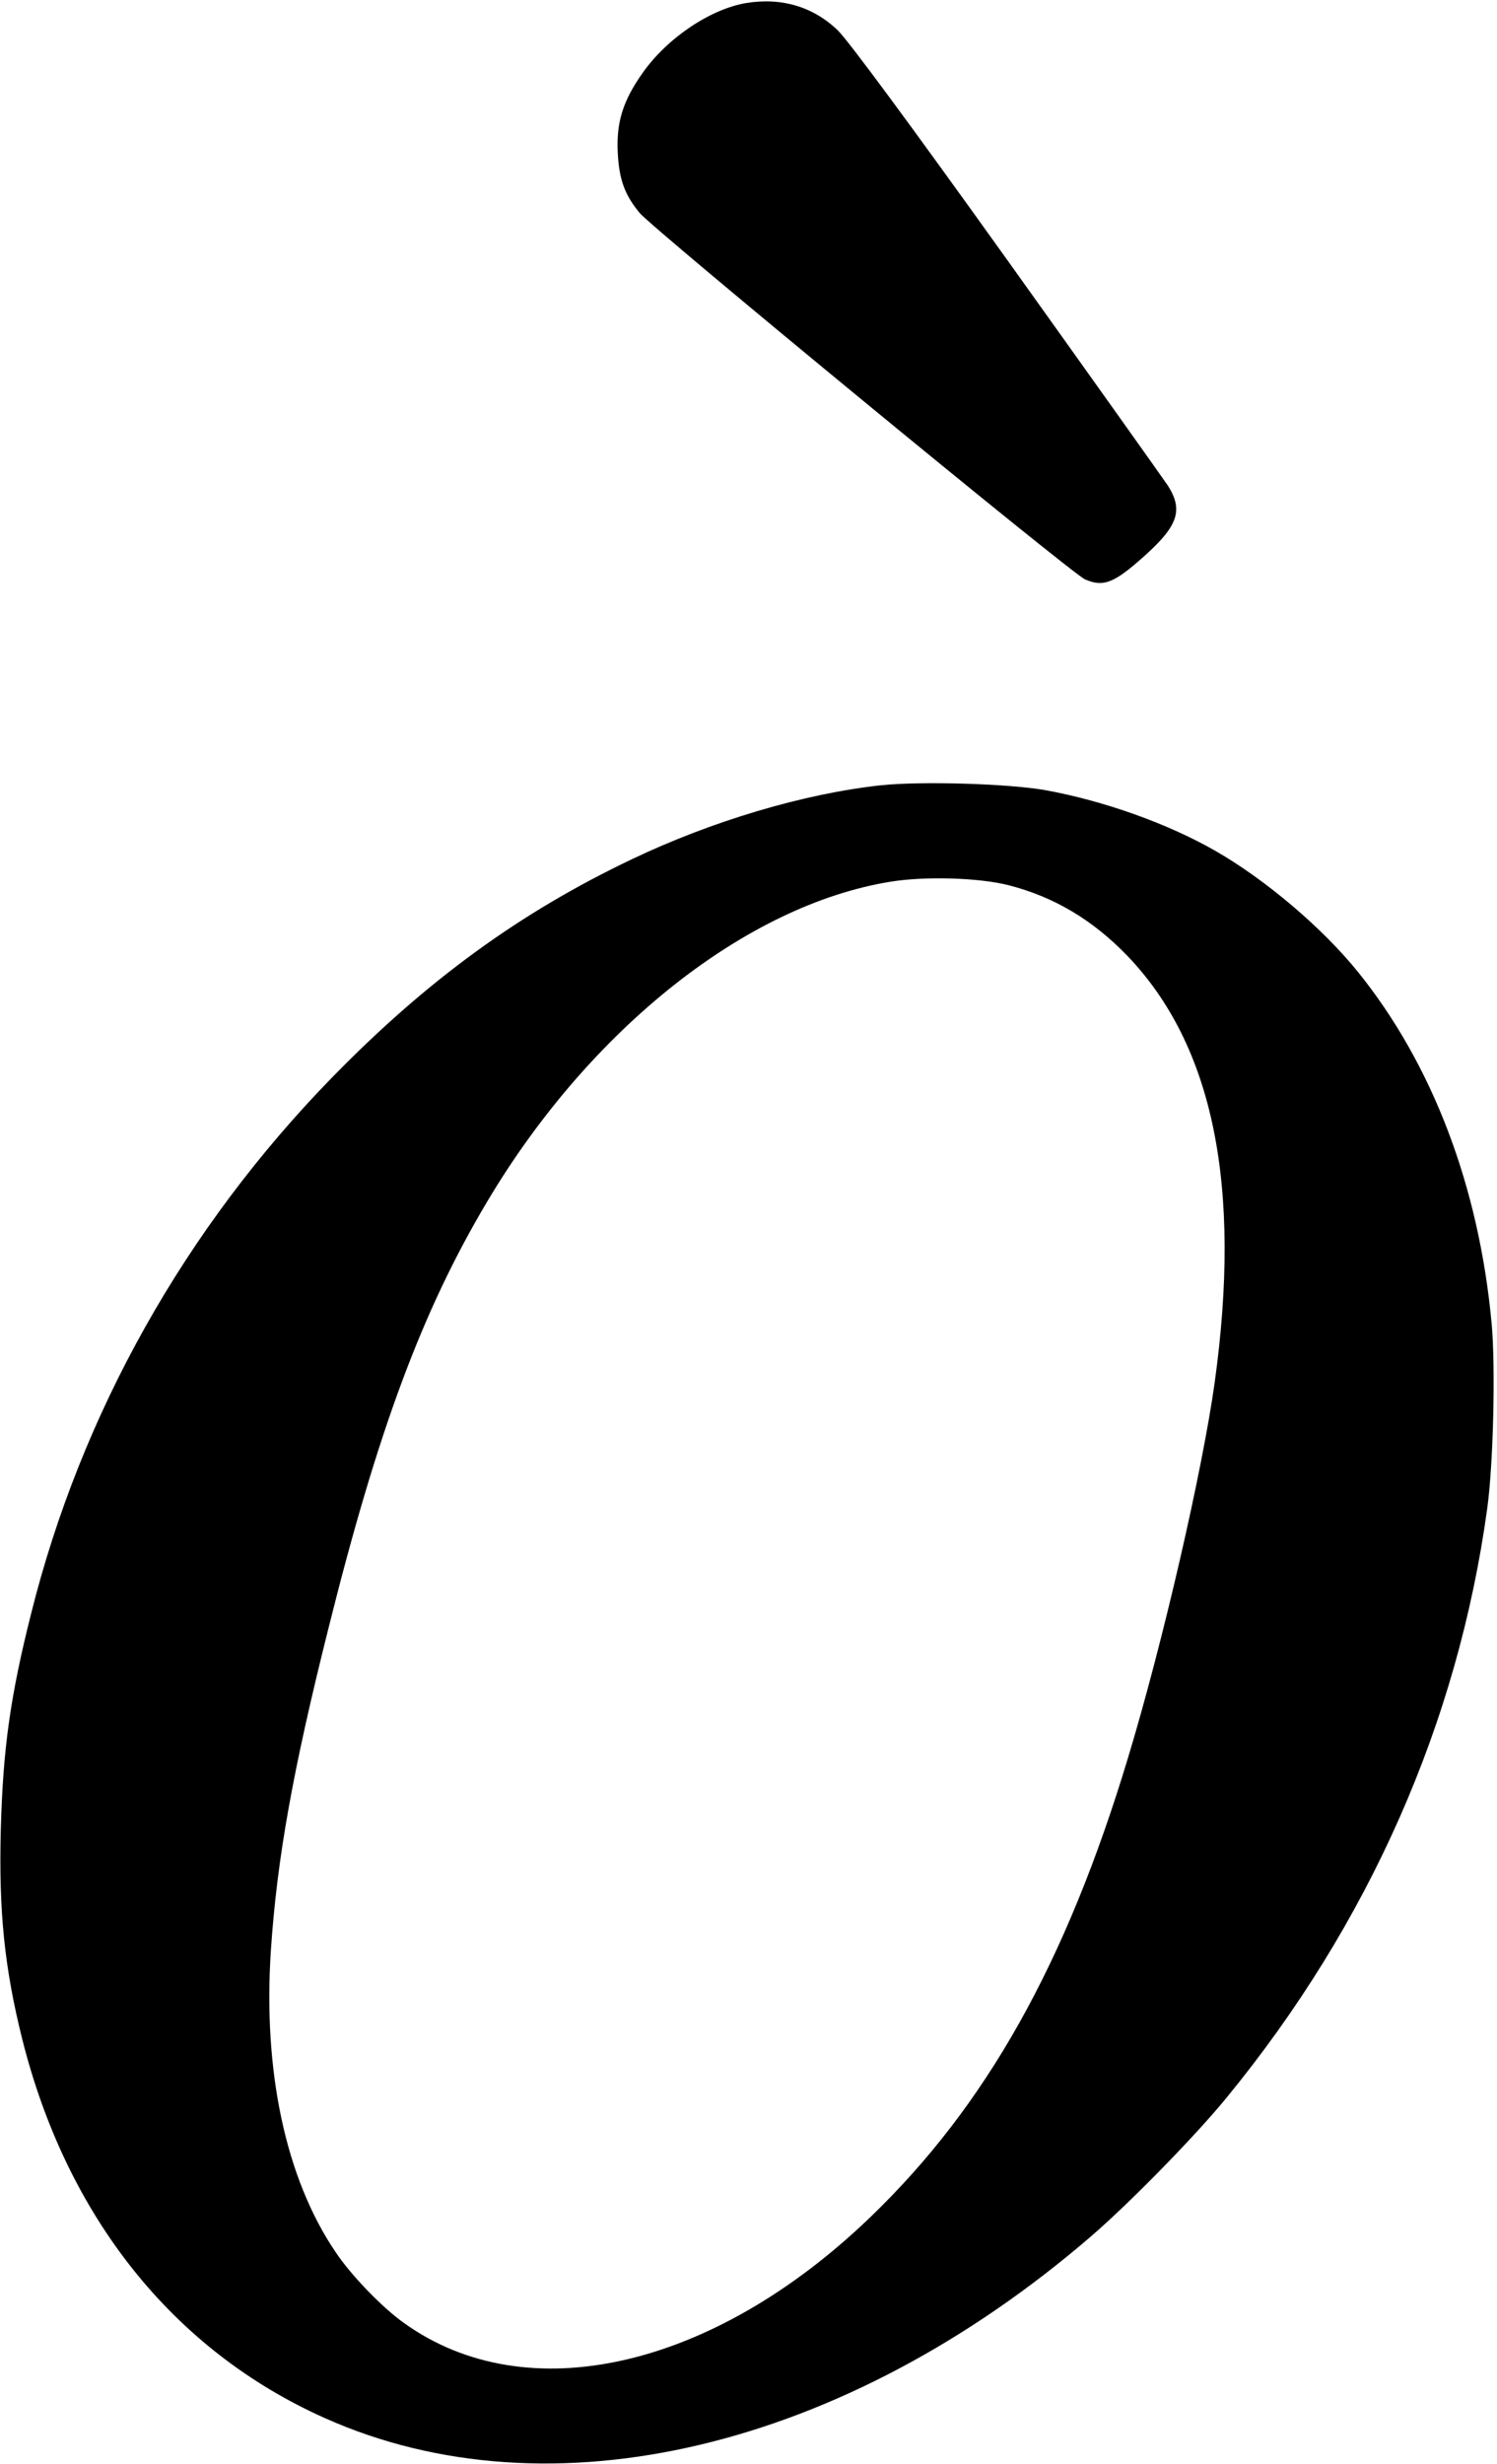 <?xml version="1.0" standalone="no"?>
<!DOCTYPE svg PUBLIC "-//W3C//DTD SVG 20010904//EN"
 "http://www.w3.org/TR/2001/REC-SVG-20010904/DTD/svg10.dtd">
<svg version="1.0" xmlns="http://www.w3.org/2000/svg"
 width="536pt" height="882pt" viewBox="0 0 536 882"
 preserveAspectRatio="xMidYMid meet">
<g transform="translate(0,882) scale(0.1,-0.1)"
fill="#000000" stroke="none">
<path d="M2671 8809 c-129 -22 -283 -126 -370 -250 -71 -100 -95 -178 -89
-288 5 -94 25 -149 78 -213 49 -59 1546 -1291 1595 -1312 66 -29 105 -13 214
85 119 107 138 163 83 250 -16 24 -275 388 -576 809 -350 489 -569 785 -606
821 -88 85 -202 119 -329 98z"/>
<path d="M3155 6009 c-277 -30 -606 -128 -893 -265 -401 -191 -733 -433 -1072
-780 -527 -540 -900 -1204 -1079 -1922 -74 -294 -100 -480 -108 -767 -8 -297
13 -500 77 -756 160 -636 541 -1113 1083 -1355 807 -361 1860 -111 2744 651
137 118 373 359 484 495 511 623 829 1344 934 2110 22 159 30 506 16 660 -45
492 -212 930 -479 1261 -127 157 -329 329 -510 433 -171 98 -401 180 -612 218
-134 23 -442 32 -585 17z m457 -358 c163 -42 300 -124 424 -252 308 -321 411
-824 313 -1529 -44 -315 -184 -925 -310 -1342 -222 -736 -508 -1246 -923
-1645 -564 -543 -1230 -694 -1669 -379 -78 55 -191 172 -246 255 -178 263
-260 647 -231 1081 22 326 78 641 206 1151 177 710 336 1137 568 1527 368 619
929 1063 1446 1146 125 20 317 14 422 -13z"/>
</g>
</svg>
